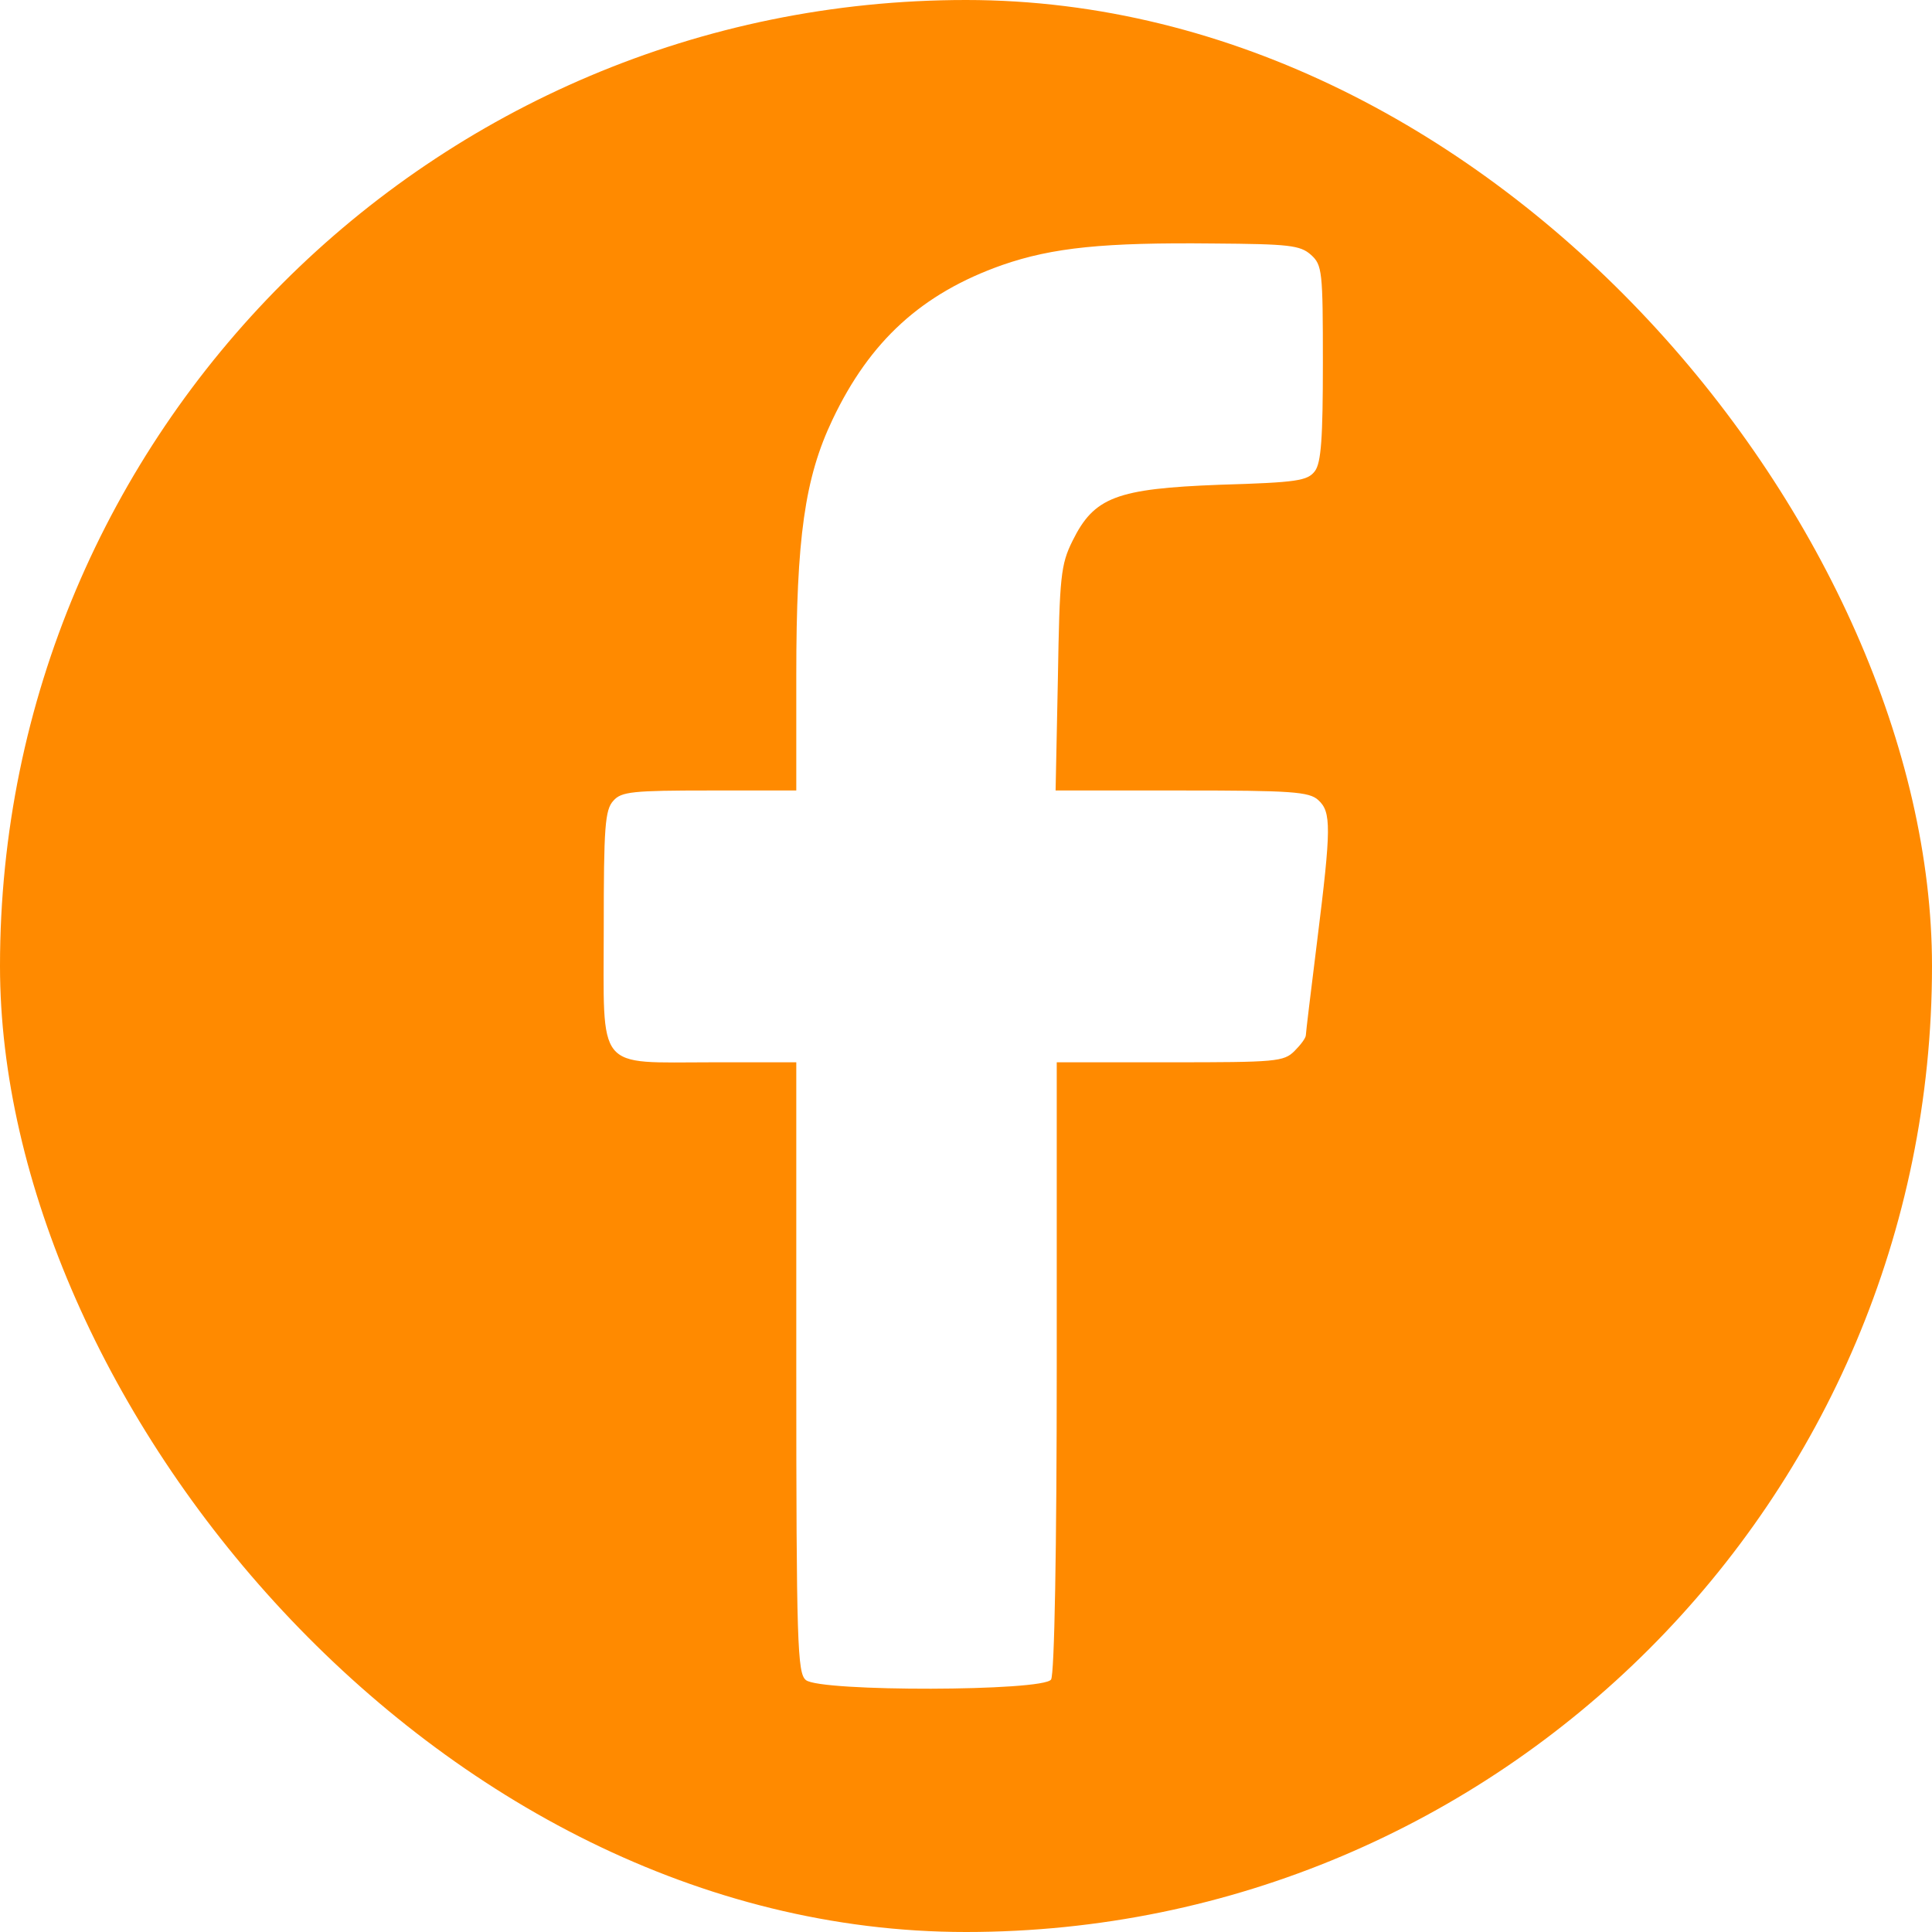 <svg width="32" height="32" viewBox="0 0 32 32" fill="none" xmlns="http://www.w3.org/2000/svg">
<g clip-path="url(#clip0_77_84)">
<path d="M13.658 -7.944C9.109 -7.484 4.777 -5.749 1.185 -2.964C0.087 -2.11 -1.779 -0.272 -2.689 0.854C-5.305 4.099 -7.012 7.888 -7.743 12.099C-8.015 13.712 -8.09 17.267 -7.875 18.908C-7.471 21.928 -6.731 24.357 -5.408 26.955C-4.302 29.14 -3.007 30.932 -1.207 32.779C2.676 36.766 7.449 39.138 13.095 39.879C14.727 40.086 18.281 40.02 19.904 39.739C22.361 39.317 24.452 38.641 26.647 37.563C28.972 36.419 30.848 35.096 32.78 33.211C36.503 29.581 38.848 25.108 39.739 19.902C40.02 18.27 40.086 14.828 39.879 13.093C39.017 6.05 35.125 -0.216 29.179 -4.127C26.093 -6.152 22.661 -7.409 19.003 -7.869C17.944 -8 14.633 -8.047 13.658 -7.944ZM21.714 4.221C21.901 4.389 21.911 4.493 21.911 6.012C21.911 7.25 21.883 7.663 21.779 7.803C21.657 7.963 21.489 7.991 20.204 8.029C18.488 8.094 18.122 8.235 17.765 8.957C17.569 9.351 17.55 9.548 17.522 11.236L17.484 13.093H19.575C21.385 13.093 21.686 13.112 21.836 13.253C22.051 13.45 22.051 13.703 21.817 15.579C21.714 16.404 21.629 17.107 21.629 17.145C21.629 17.192 21.545 17.304 21.442 17.407C21.264 17.586 21.132 17.595 19.378 17.595H17.503V22.631C17.503 25.651 17.465 27.734 17.409 27.818C17.287 28.015 13.583 28.024 13.348 27.827C13.208 27.715 13.189 27.237 13.189 22.65V17.595H11.801C9.85 17.595 10 17.773 10 15.372C10 13.703 10.019 13.412 10.16 13.262C10.291 13.112 10.479 13.093 11.754 13.093H13.189V11.18C13.189 8.91 13.329 7.916 13.789 6.95C14.408 5.646 15.271 4.858 16.602 4.389C17.437 4.099 18.291 4.014 20.091 4.033C21.348 4.042 21.535 4.061 21.714 4.221Z" fill="#FF8A00"/>
</g>
<defs>
<clipPath id="clip0_77_84">
<rect width="32" height="32" rx="16" fill="white"/>
</clipPath>
</defs>
</svg>
